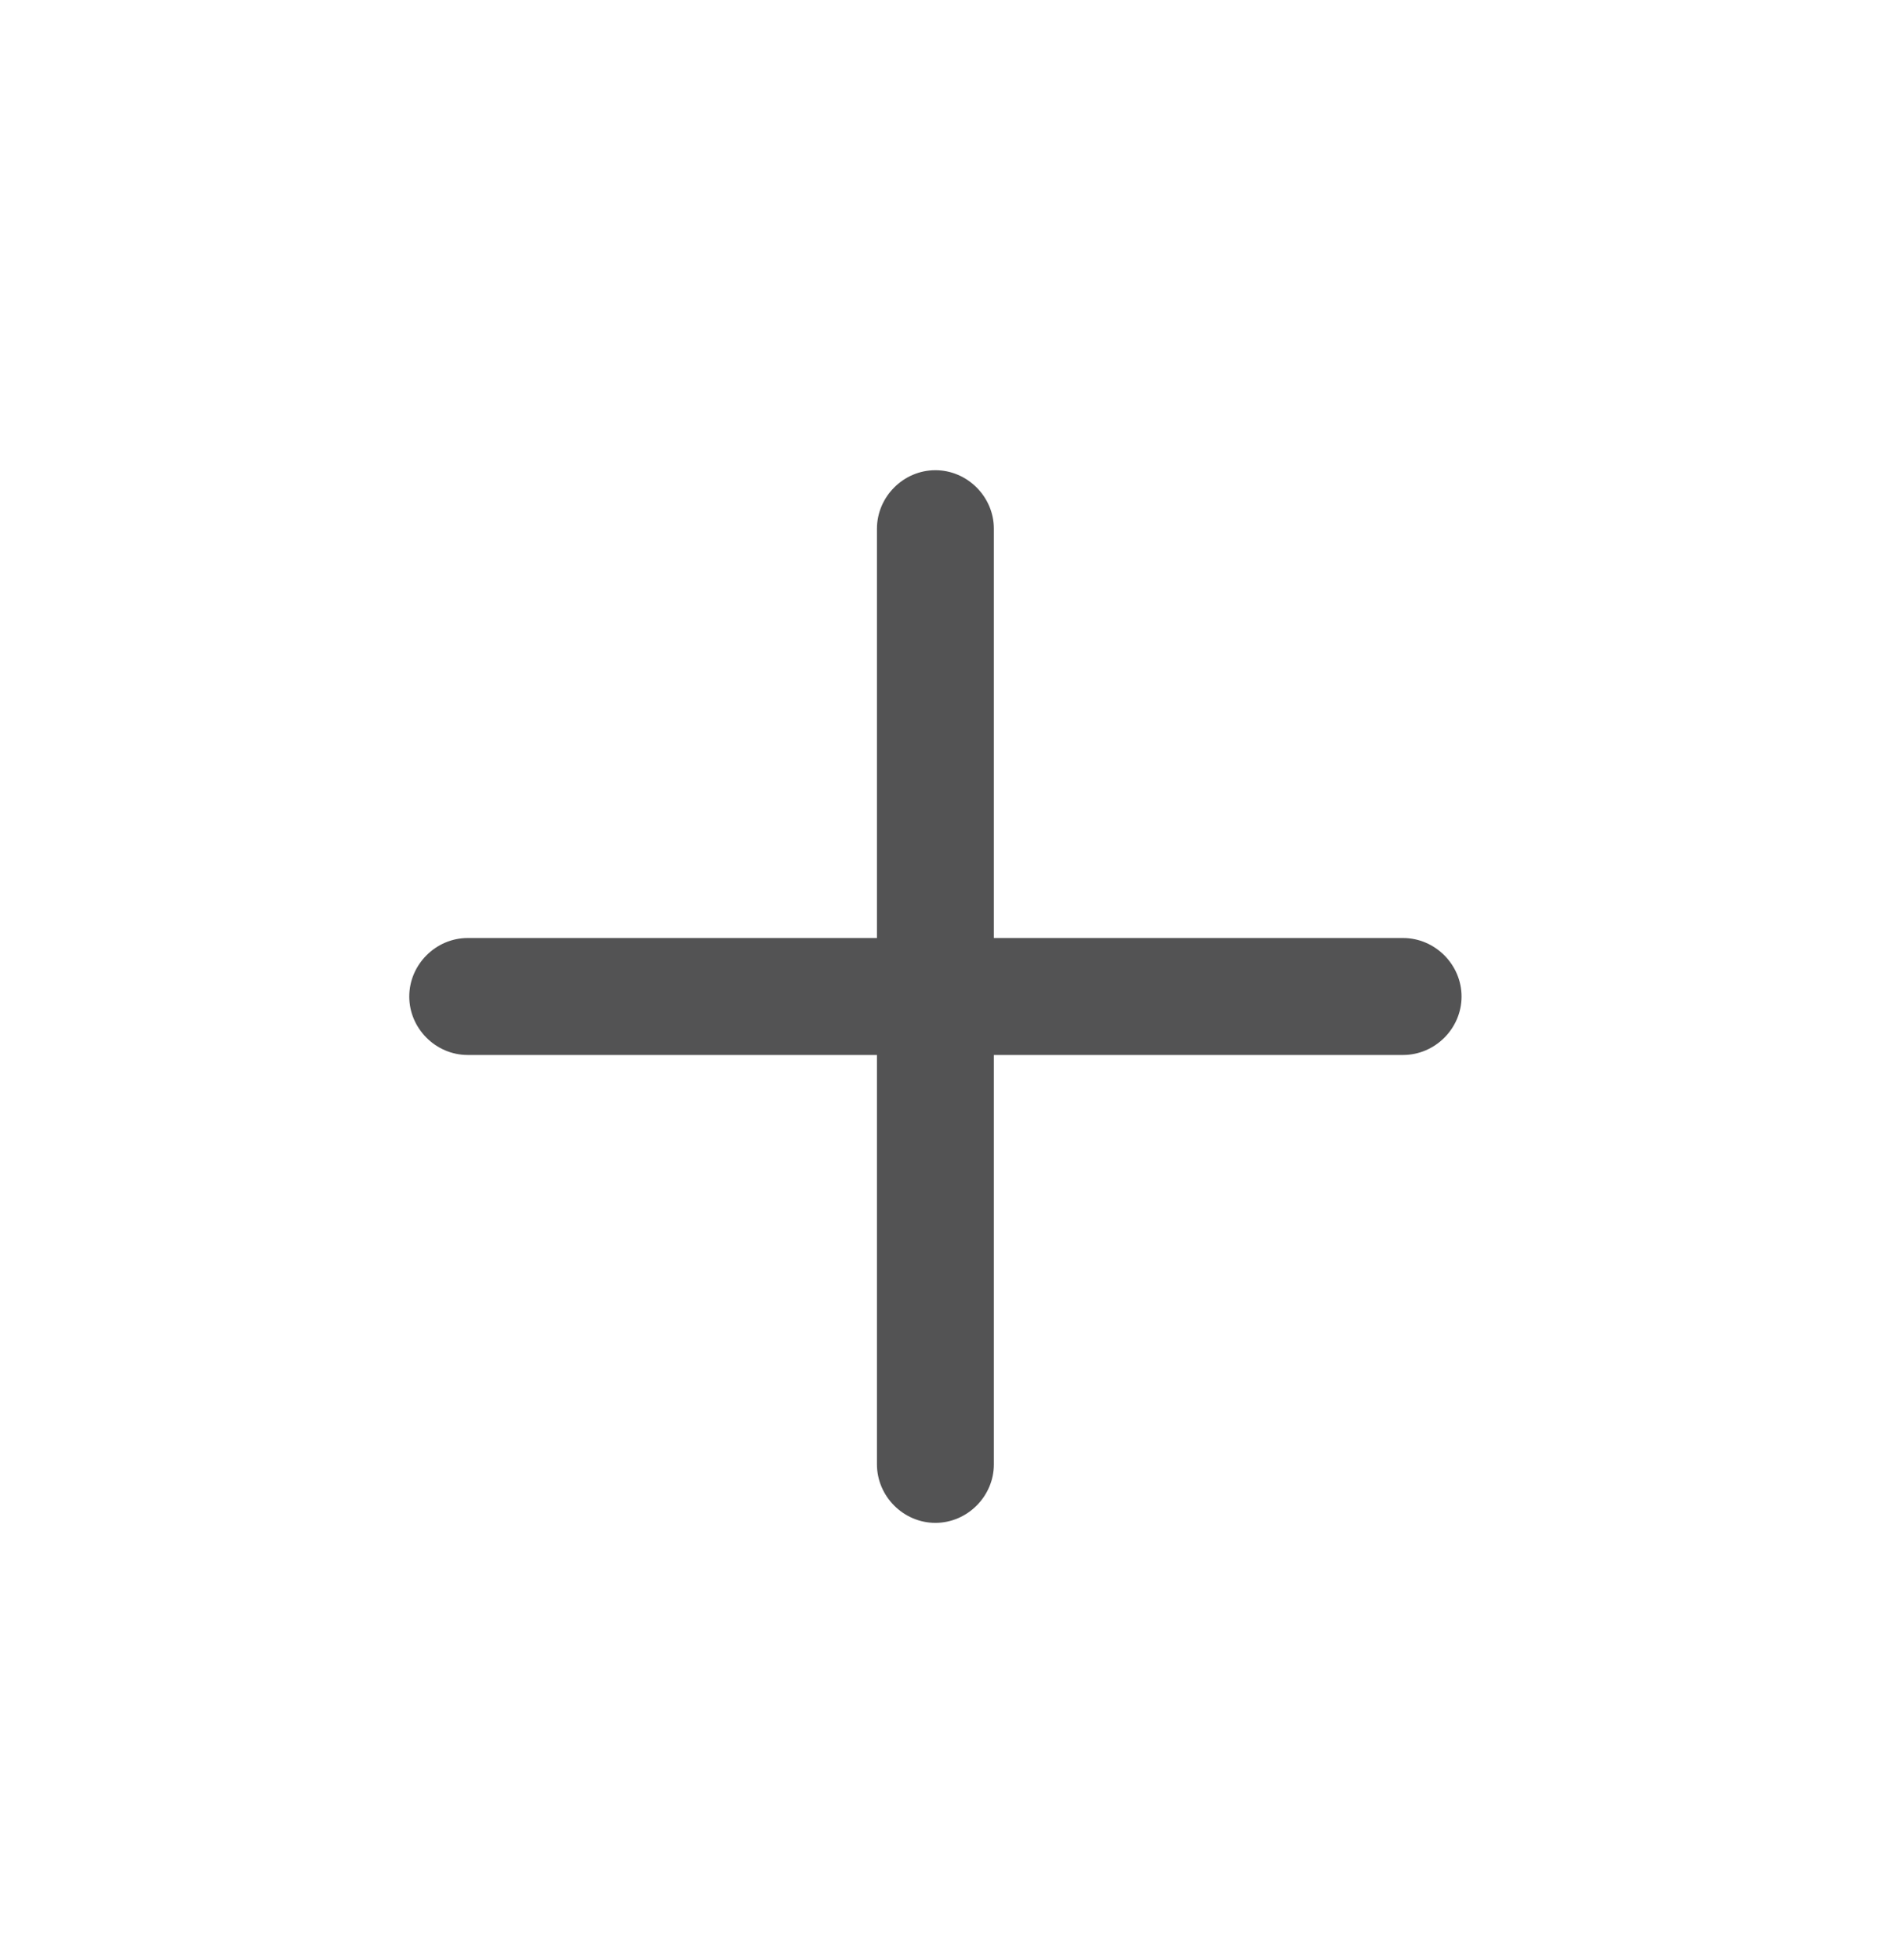 <svg width="26" height="27" viewBox="0 0 26 27" fill="none" xmlns="http://www.w3.org/2000/svg">
<path d="M19.332 14.532H6.444C6.004 14.532 5.639 14.167 5.639 13.727C5.639 13.287 6.004 12.921 6.444 12.921H19.332C19.773 12.921 20.138 13.287 20.138 13.727C20.138 14.167 19.773 14.532 19.332 14.532Z" fill="#535354"/>
<path d="M13.694 7.283V20.171C13.694 20.611 13.329 20.977 12.888 20.977C12.448 20.977 12.083 20.611 12.083 20.171V7.283C12.083 6.843 12.448 6.477 12.888 6.477C13.329 6.477 13.694 6.843 13.694 7.283Z" fill="#535354"/>
</svg>

